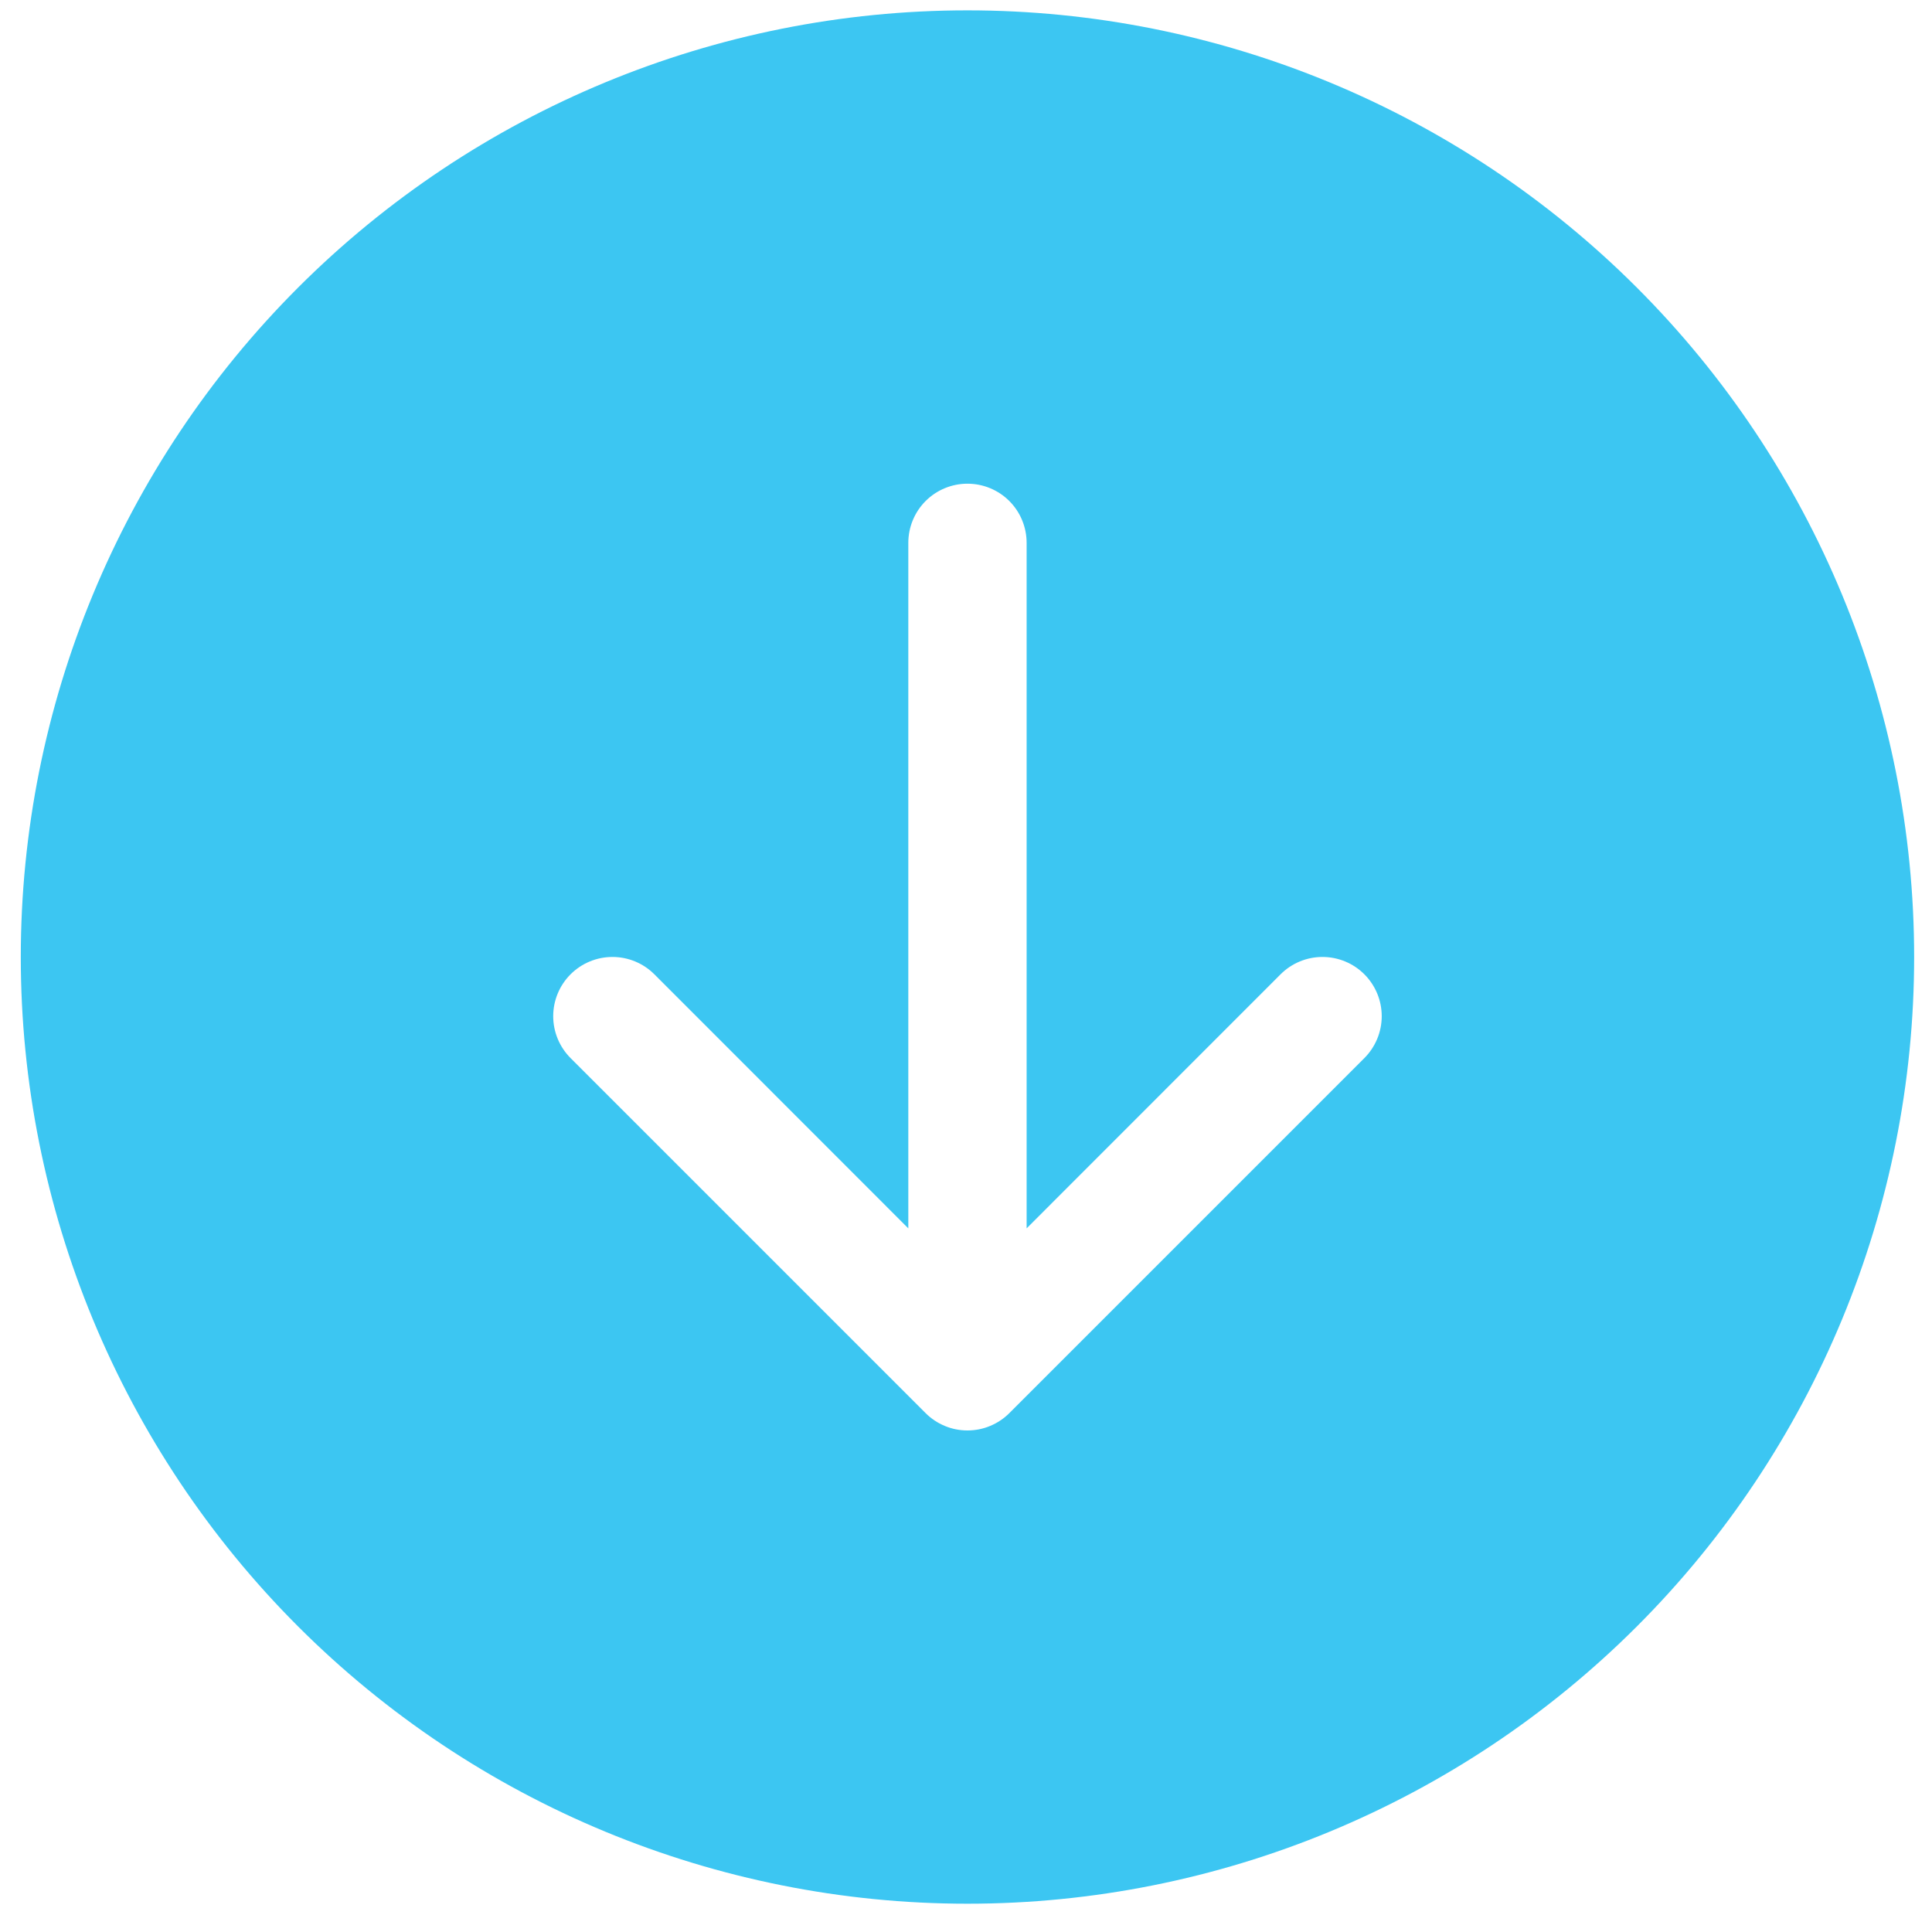 <svg width="50" height="50" viewBox="0 0 50 50" fill="none" xmlns="http://www.w3.org/2000/svg">
<path d="M49.538 24.768C49.538 31.265 46.957 37.497 42.362 42.092C37.767 46.686 31.536 49.268 25.038 49.268C18.54 49.268 12.309 46.686 7.714 42.092C3.119 37.497 0.538 31.265 0.538 24.768C0.538 18.27 3.119 12.038 7.714 7.443C12.309 2.849 18.54 0.268 25.038 0.268C31.536 0.268 37.767 2.849 42.362 7.443C46.957 12.038 49.538 18.27 49.538 24.768V24.768ZM26.569 14.049C26.569 13.643 26.408 13.253 26.121 12.966C25.834 12.679 25.444 12.518 25.038 12.518C24.632 12.518 24.242 12.679 23.955 12.966C23.668 13.253 23.507 13.643 23.507 14.049L23.507 31.79L16.935 25.215C16.647 24.927 16.257 24.766 15.851 24.766C15.444 24.766 15.054 24.927 14.766 25.215C14.479 25.502 14.317 25.892 14.317 26.299C14.317 26.706 14.479 27.095 14.766 27.383L23.954 36.571C24.096 36.713 24.265 36.826 24.451 36.903C24.637 36.981 24.837 37.02 25.038 37.02C25.239 37.02 25.439 36.981 25.625 36.903C25.811 36.826 25.98 36.713 26.122 36.571L35.31 27.383C35.597 27.095 35.759 26.706 35.759 26.299C35.759 25.892 35.597 25.502 35.31 25.215C35.022 24.927 34.632 24.766 34.225 24.766C33.819 24.766 33.429 24.927 33.141 25.215L26.569 31.79L26.569 14.049Z" fill="#3CC6F2"/>
</svg>

